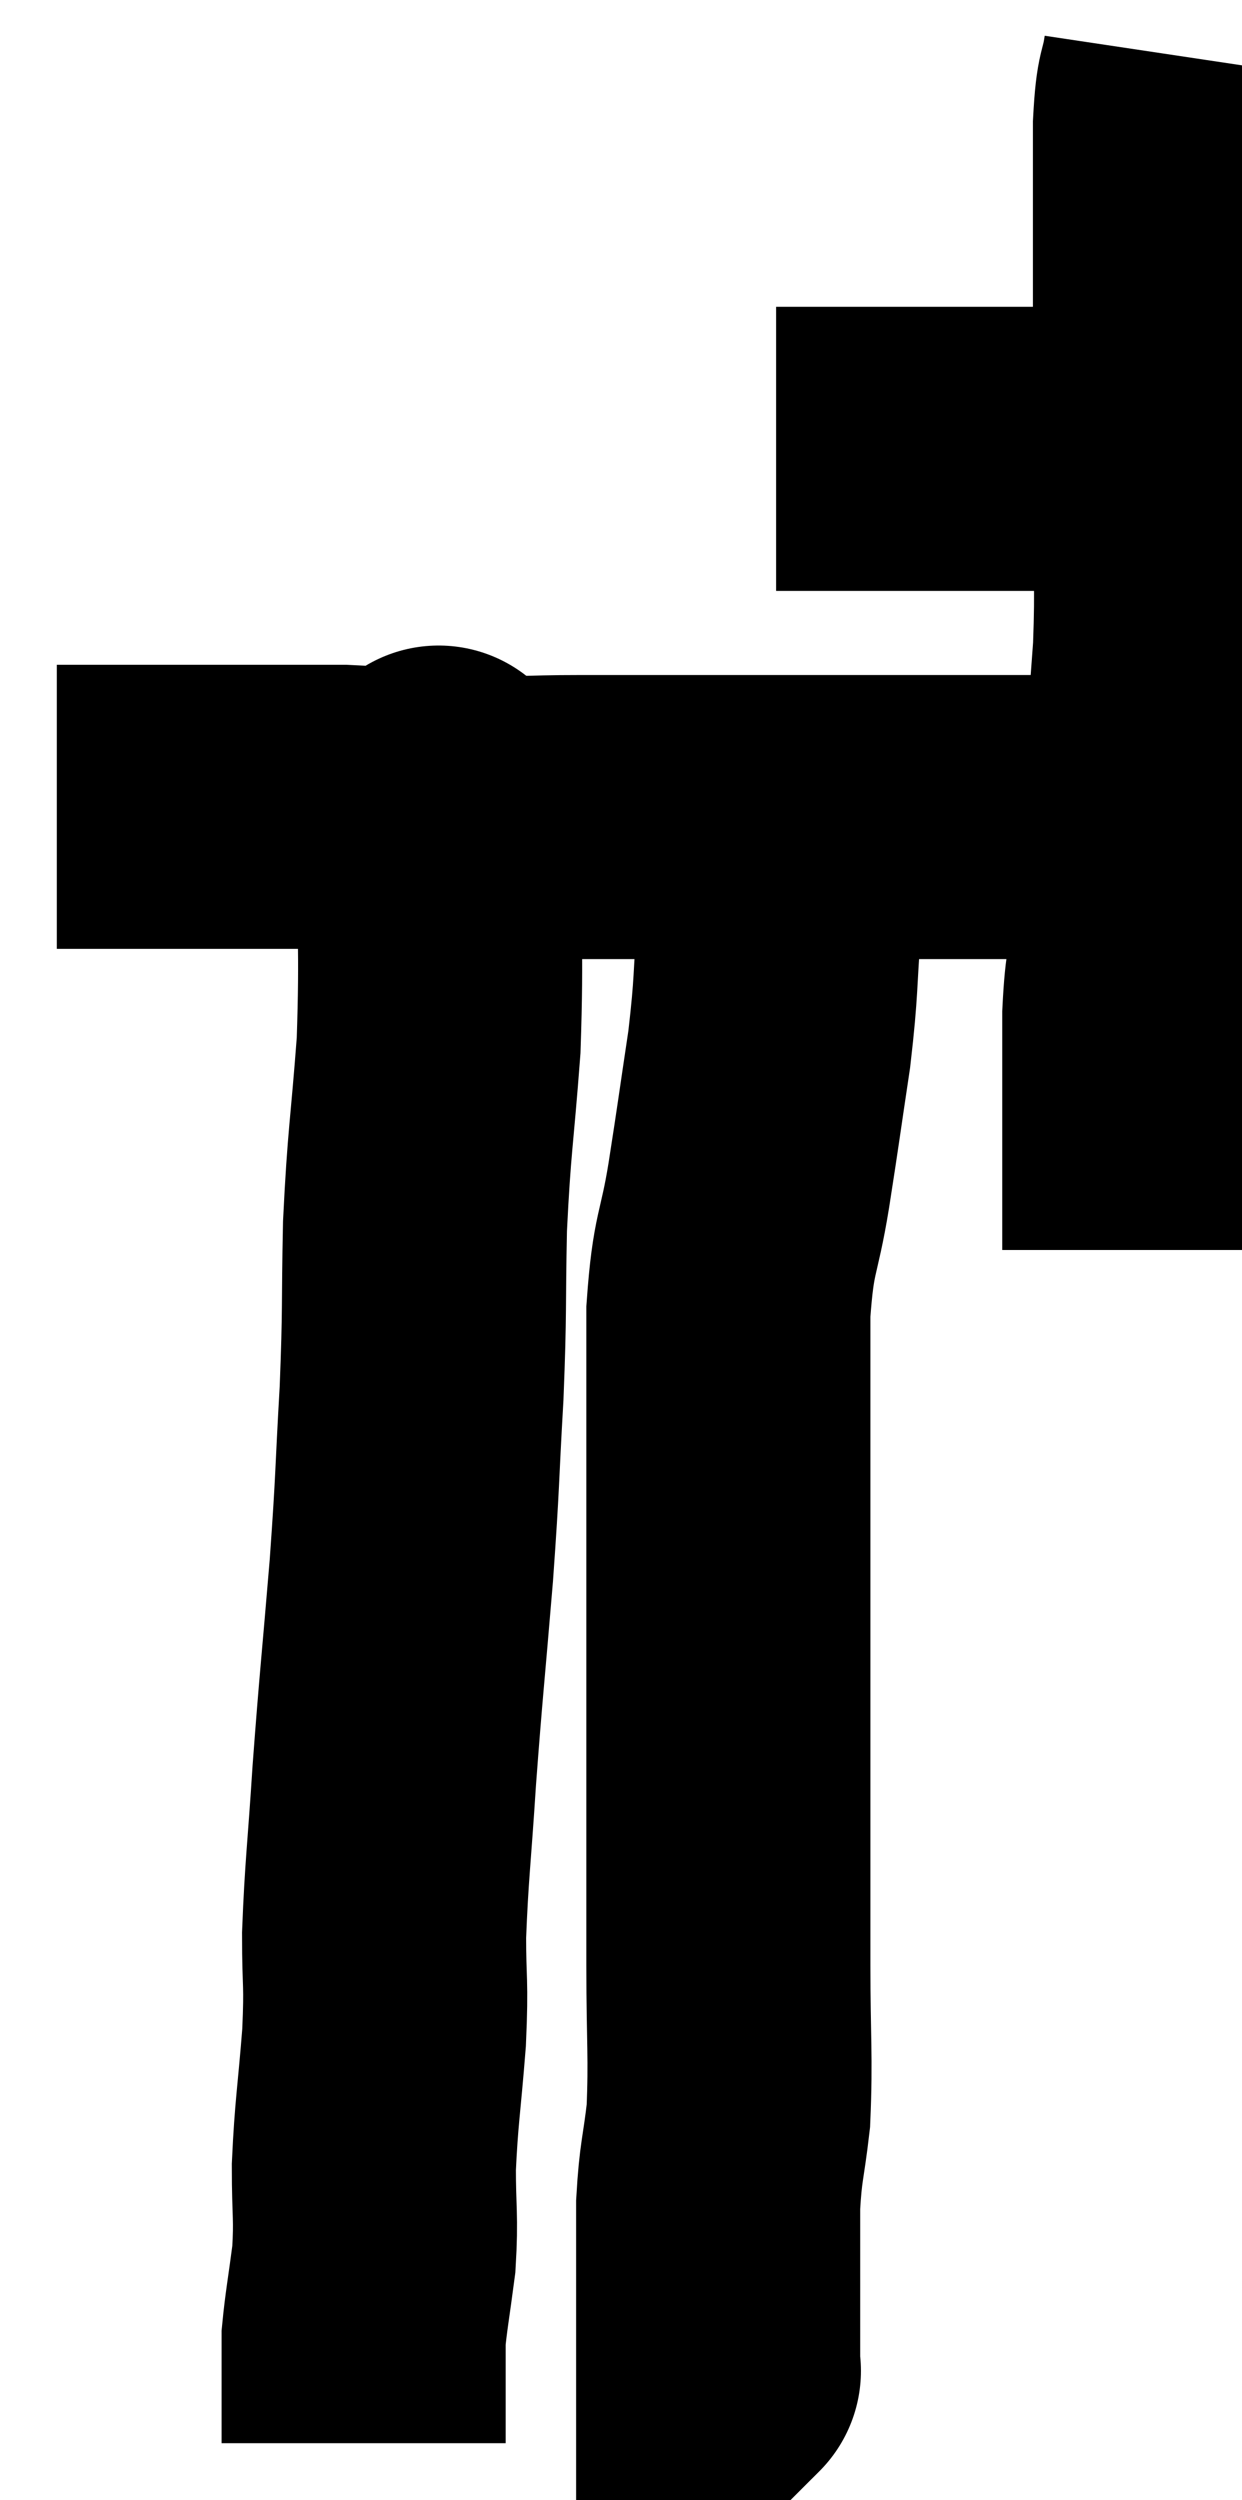 <svg xmlns="http://www.w3.org/2000/svg" viewBox="12.08 2.72 21.86 44" width="21.86" height="44"><path d="M 25.74 10.62 C 25.98 10.62, 25.8 10.62, 26.22 10.62 C 26.82 10.62, 26.85 10.62, 27.42 10.62 C 27.96 10.62, 27.81 10.62, 28.5 10.62 C 29.34 10.62, 29.445 10.62, 30.18 10.62 C 30.81 10.62, 30.975 10.62, 31.44 10.62 C 31.74 10.62, 31.89 10.62, 32.04 10.62 C 32.04 10.62, 32.04 10.62, 32.04 10.62 L 32.04 10.62" fill="none" stroke="black" stroke-width="5"></path><path d="M 32.94 3.72 C 32.85 4.32, 32.805 4.08, 32.76 4.92 C 32.76 6, 32.76 6.045, 32.76 7.08 C 32.76 8.07, 32.76 8.22, 32.76 9.06 C 32.76 9.75, 32.76 9.795, 32.76 10.44 C 32.76 11.04, 32.76 10.71, 32.76 11.64 C 32.76 12.9, 32.805 12.915, 32.76 14.16 C 32.67 15.39, 32.67 15.375, 32.58 16.62 C 32.49 17.88, 32.49 18.15, 32.4 19.14 C 32.31 19.86, 32.265 19.68, 32.22 20.58 C 32.22 21.66, 32.22 21.78, 32.22 22.74 C 32.22 23.58, 32.22 23.925, 32.22 24.42 C 32.22 24.57, 32.22 24.645, 32.22 24.72 L 32.22 24.72" fill="none" stroke="black" stroke-width="5"></path><path d="M 32.52 17.1 C 32.43 17.1, 32.535 17.1, 32.34 17.1 C 32.04 17.1, 32.265 17.1, 31.74 17.1 C 30.99 17.1, 31.125 17.1, 30.24 17.1 C 29.22 17.1, 29.145 17.1, 28.2 17.1 C 27.33 17.1, 27.39 17.1, 26.46 17.1 C 25.47 17.1, 25.515 17.1, 24.48 17.1 C 23.4 17.1, 23.385 17.1, 22.32 17.1 C 21.27 17.1, 21.27 17.145, 20.22 17.1 C 19.17 17.01, 19.11 16.965, 18.12 16.92 C 17.19 16.92, 17.1 16.92, 16.26 16.92 C 15.51 16.92, 15.33 16.92, 14.76 16.92 C 14.37 16.92, 14.22 16.92, 13.98 16.92 C 13.89 16.92, 13.95 16.92, 13.8 16.92 C 13.59 16.92, 13.53 16.92, 13.38 16.92 C 13.29 16.92, 13.245 16.92, 13.2 16.92 C 13.2 16.92, 13.23 16.92, 13.2 16.92 C 13.14 16.92, 13.11 16.92, 13.08 16.92 C 13.08 16.92, 13.08 16.92, 13.08 16.92 L 13.08 16.92" fill="none" stroke="black" stroke-width="5"></path><path d="M 25.74 17.16 C 25.77 18.03, 25.83 17.895, 25.8 18.9 C 25.71 20.04, 25.755 20.01, 25.62 21.18 C 25.44 22.38, 25.44 22.425, 25.26 23.58 C 25.08 24.69, 24.99 24.54, 24.9 25.8 C 24.9 27.21, 24.9 27.225, 24.9 28.62 C 24.9 30, 24.9 29.91, 24.9 31.38 C 24.9 32.94, 24.9 33.015, 24.9 34.5 C 24.9 35.91, 24.9 35.955, 24.9 37.32 C 24.9 38.64, 24.945 38.91, 24.9 39.96 C 24.81 40.74, 24.765 40.74, 24.72 41.52 C 24.72 42.3, 24.72 42.54, 24.72 43.08 C 24.72 43.38, 24.72 43.335, 24.72 43.68 C 24.72 44.07, 24.72 44.265, 24.72 44.46 C 24.72 44.46, 24.72 44.46, 24.72 44.46 C 24.72 44.46, 24.72 44.46, 24.72 44.46 C 24.72 44.46, 24.75 44.43, 24.72 44.46 L 24.6 44.58" fill="none" stroke="black" stroke-width="5"></path><path d="M 19.8 16.68 C 19.8 16.92, 19.8 16.05, 19.8 17.16 C 19.8 19.14, 19.86 19.335, 19.8 21.12 C 19.68 22.71, 19.635 22.77, 19.56 24.3 C 19.53 25.77, 19.56 25.725, 19.5 27.24 C 19.41 28.8, 19.44 28.68, 19.32 30.36 C 19.17 32.16, 19.14 32.355, 19.02 33.96 C 18.93 35.37, 18.885 35.625, 18.84 36.78 C 18.84 37.68, 18.885 37.56, 18.84 38.58 C 18.75 39.72, 18.705 39.885, 18.66 40.86 C 18.66 41.67, 18.705 41.73, 18.66 42.48 C 18.57 43.17, 18.525 43.395, 18.48 43.86 C 18.48 44.1, 18.48 44.145, 18.48 44.34 C 18.48 44.49, 18.48 44.445, 18.48 44.64 C 18.48 44.88, 18.48 44.85, 18.48 45.12 C 18.48 45.42, 18.48 45.57, 18.48 45.72 C 18.48 45.72, 18.48 45.72, 18.48 45.72 C 18.48 45.72, 18.48 45.72, 18.48 45.72 C 18.48 45.72, 18.48 45.72, 18.48 45.72 L 18.48 45.72" fill="none" stroke="black" stroke-width="5"></path></svg>
